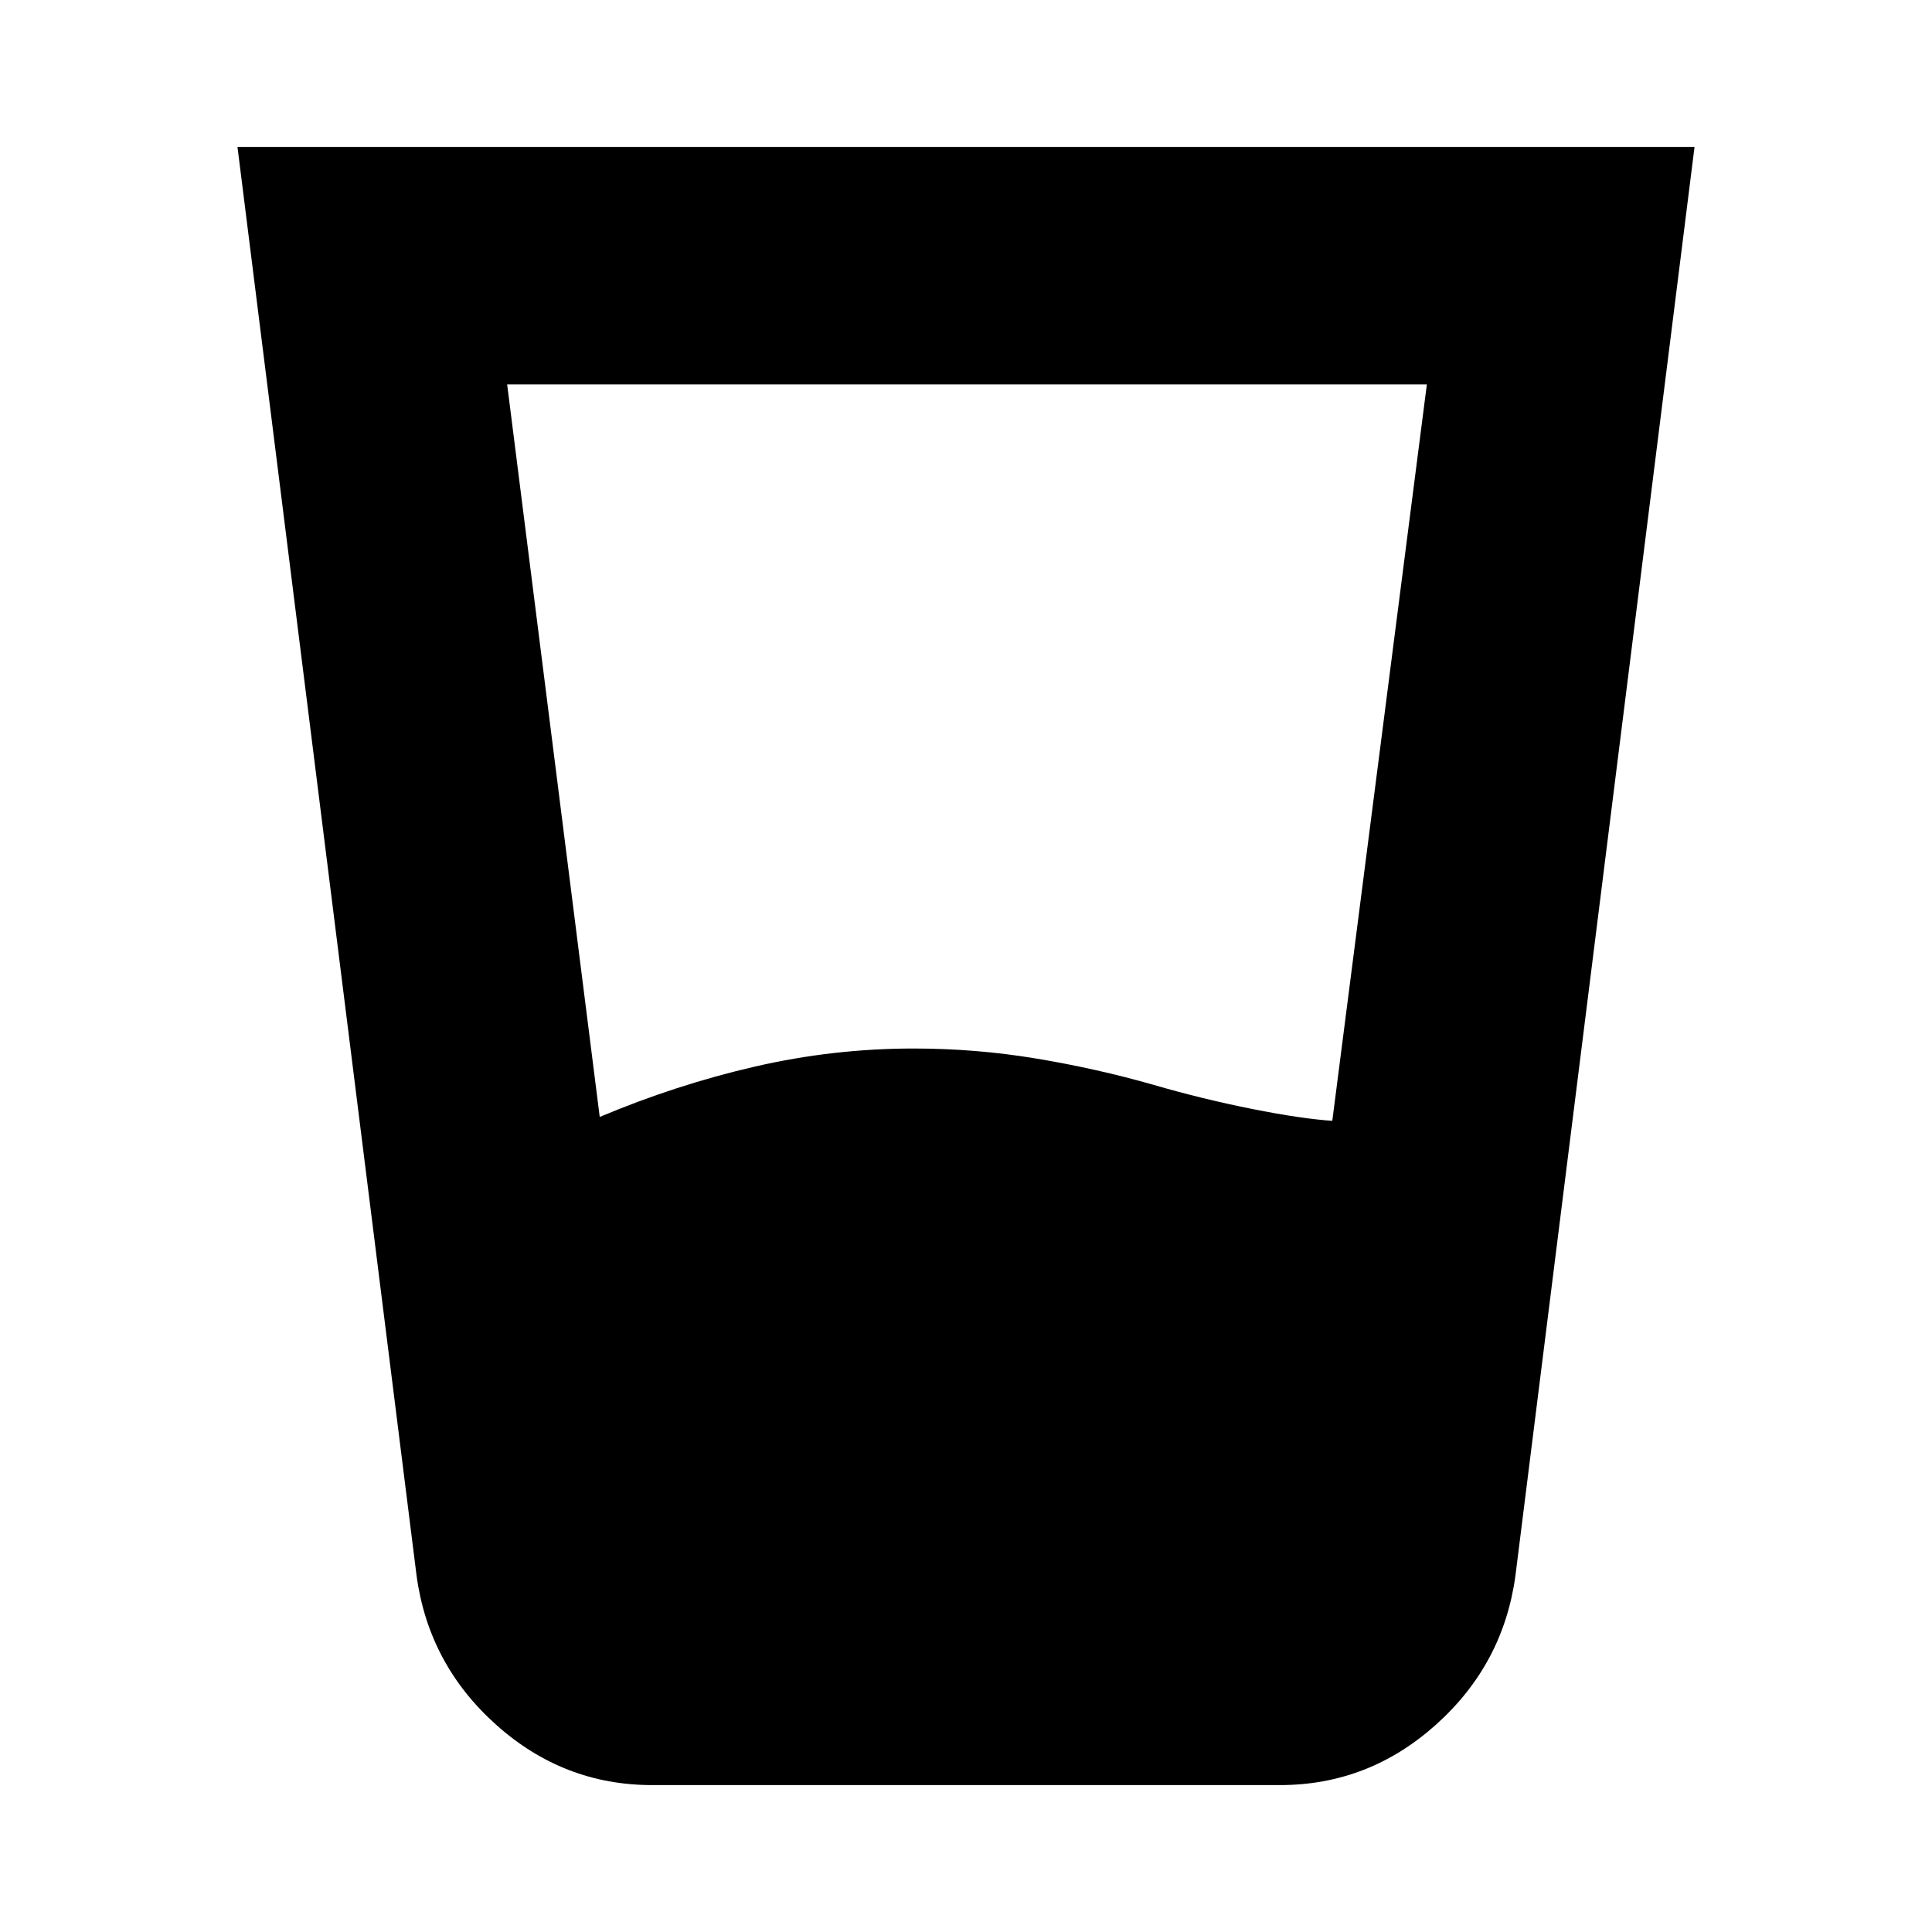 <svg xmlns="http://www.w3.org/2000/svg" height="20" viewBox="0 96 960 960" width="20"><path d="m252 287 46 364q38-16 77-25t79-9q31 0 61 5t58 13q24 7 49 12t41 6h-1l47-366H252Zm72 696q-44 0-77.5-30T207 879l-89-710h724l-89 710q-6 44-39.5 74T636 983H324Z"/></svg>